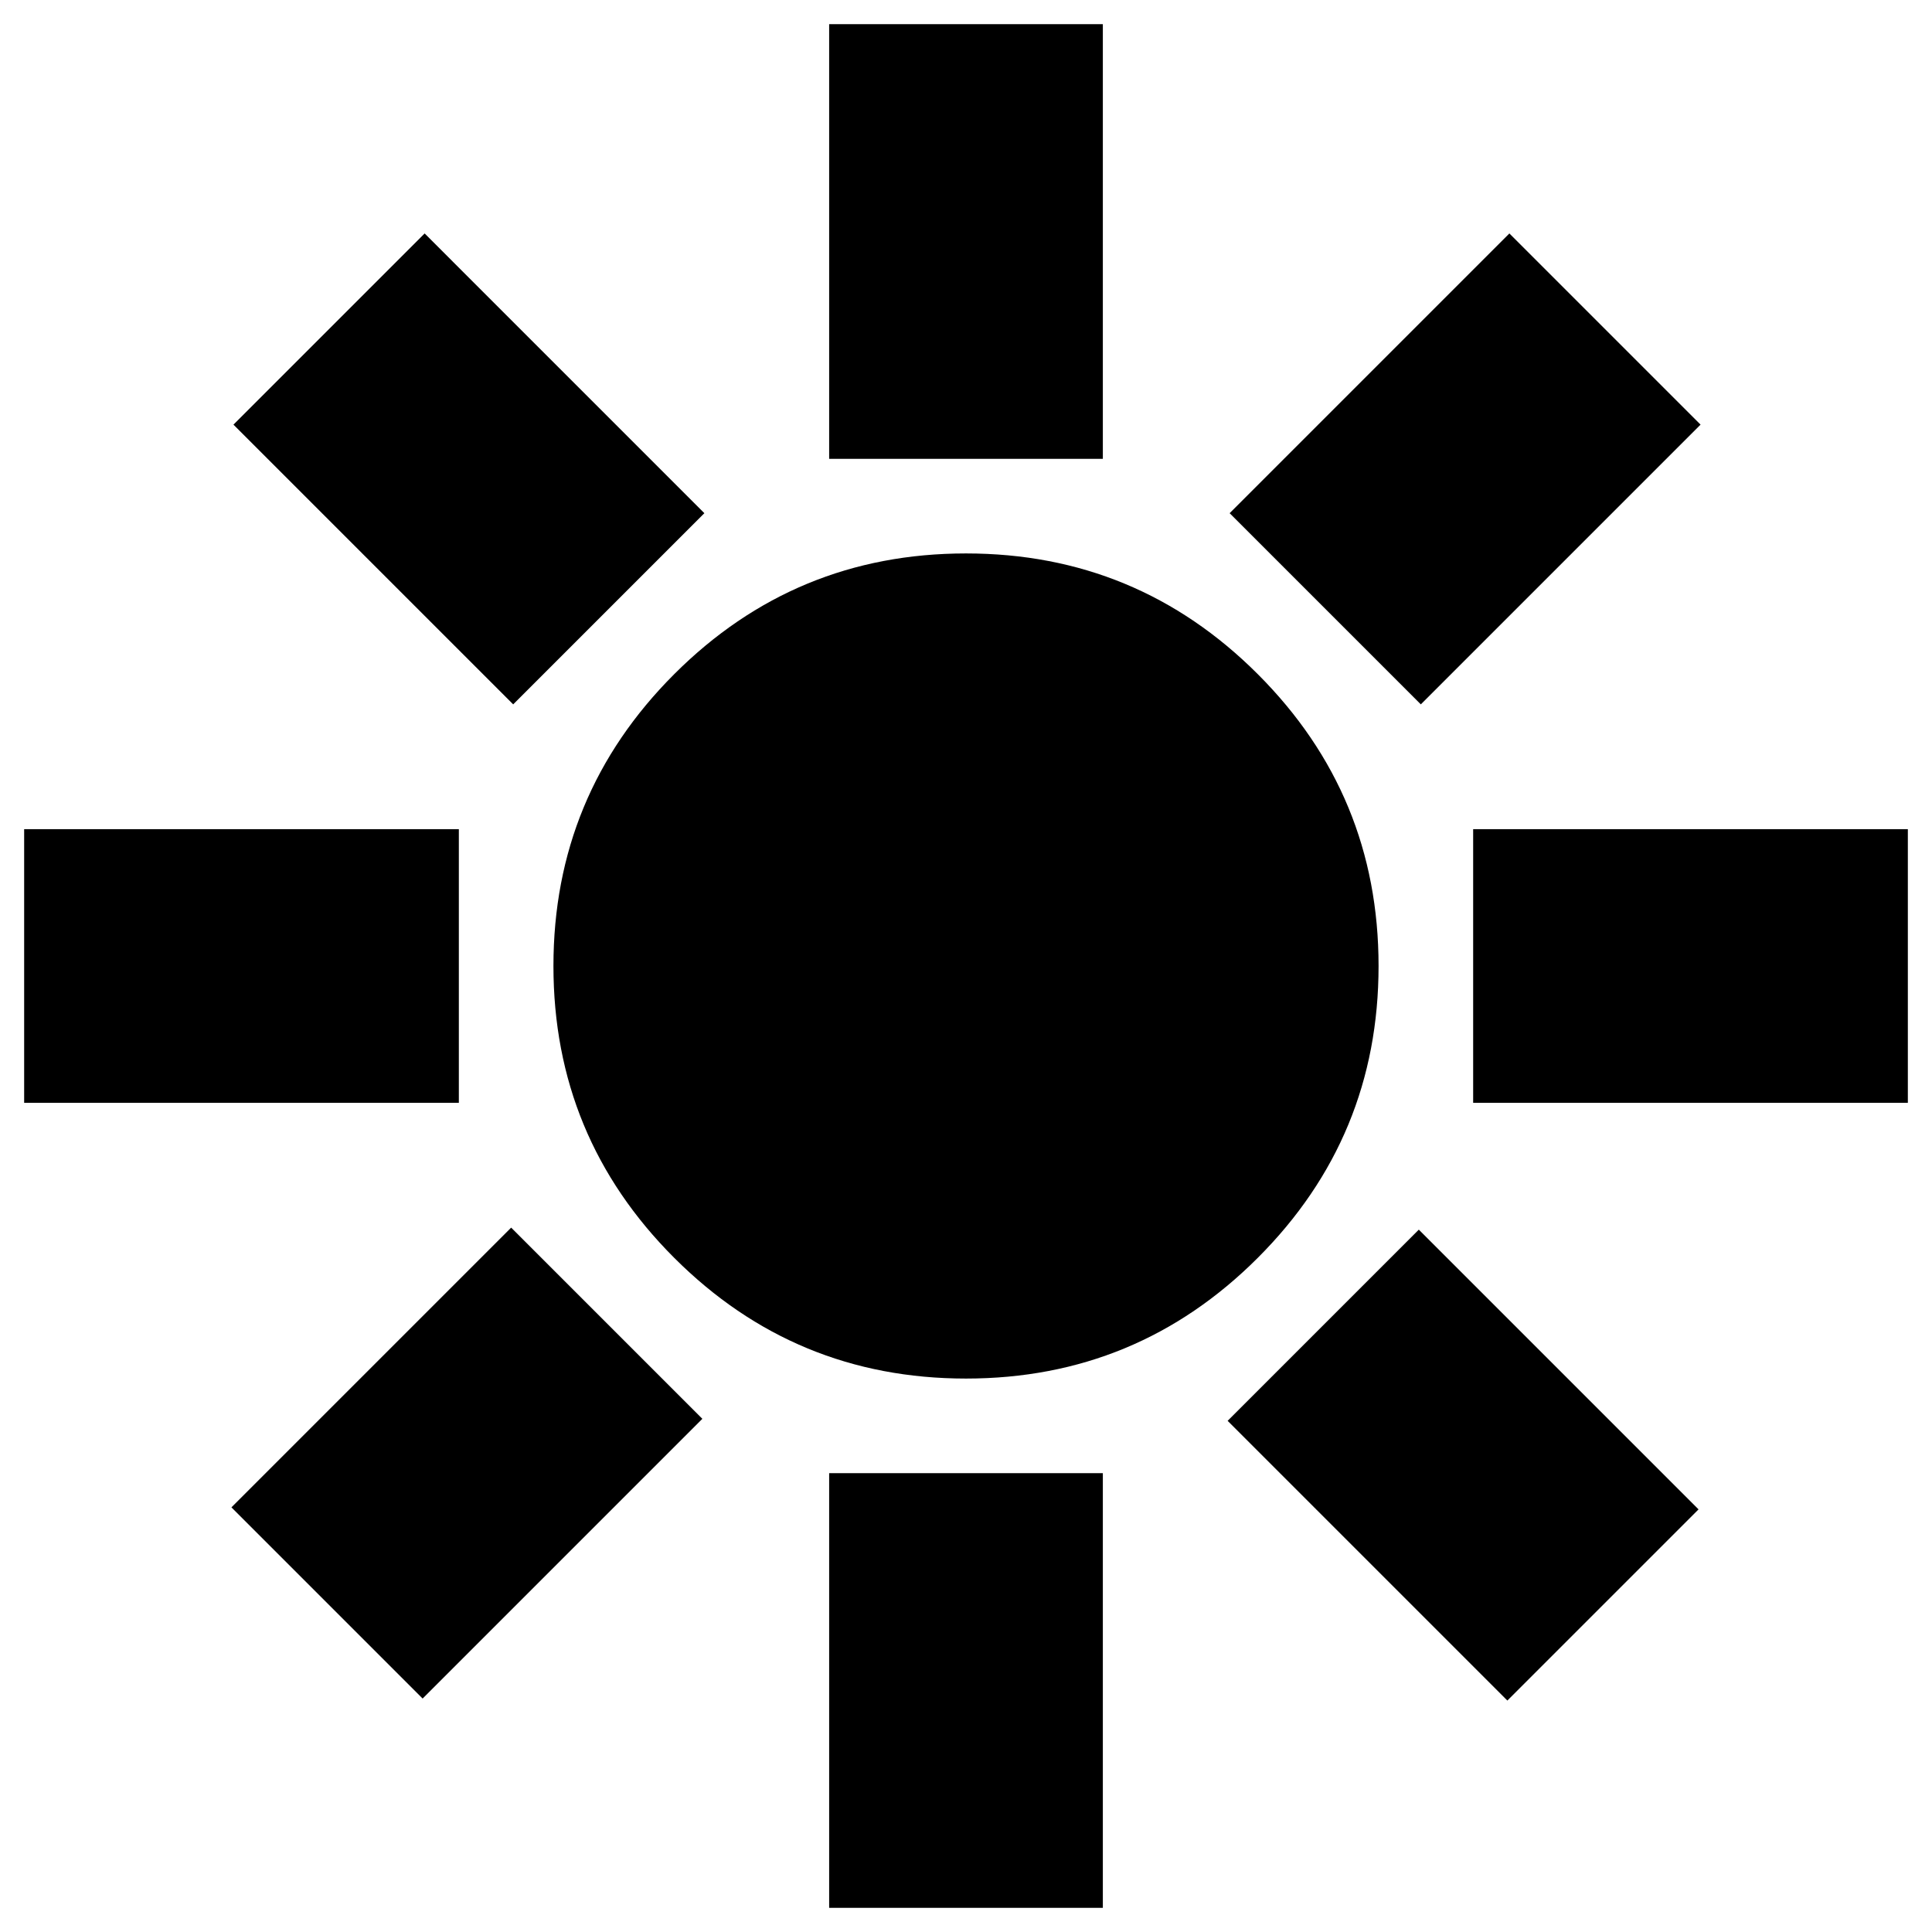 <svg xmlns="http://www.w3.org/2000/svg" height="24" width="24"><path d="M12 17.125Q9.875 17.125 8.375 15.625Q6.875 14.125 6.875 12Q6.875 9.875 8.375 8.375Q9.875 6.875 12 6.875Q14.125 6.875 15.625 8.375Q17.125 9.875 17.125 12Q17.125 14.125 15.625 15.625Q14.125 17.125 12 17.125ZM0.3 13.7V10.3H5.7V13.7ZM18.3 13.7V10.3H23.7V13.7ZM10.3 5.7V0.3H13.7V5.7ZM10.3 23.7V18.3H13.7V23.7ZM6.375 8.75 2.9 5.275 5.275 2.9 8.75 6.375ZM18.725 21.125 15.25 17.65 17.625 15.275 21.1 18.75ZM17.65 8.75 15.275 6.375 18.75 2.9 21.125 5.275ZM5.25 21.1 2.875 18.725 6.35 15.25 8.725 17.625Z"/></svg>
